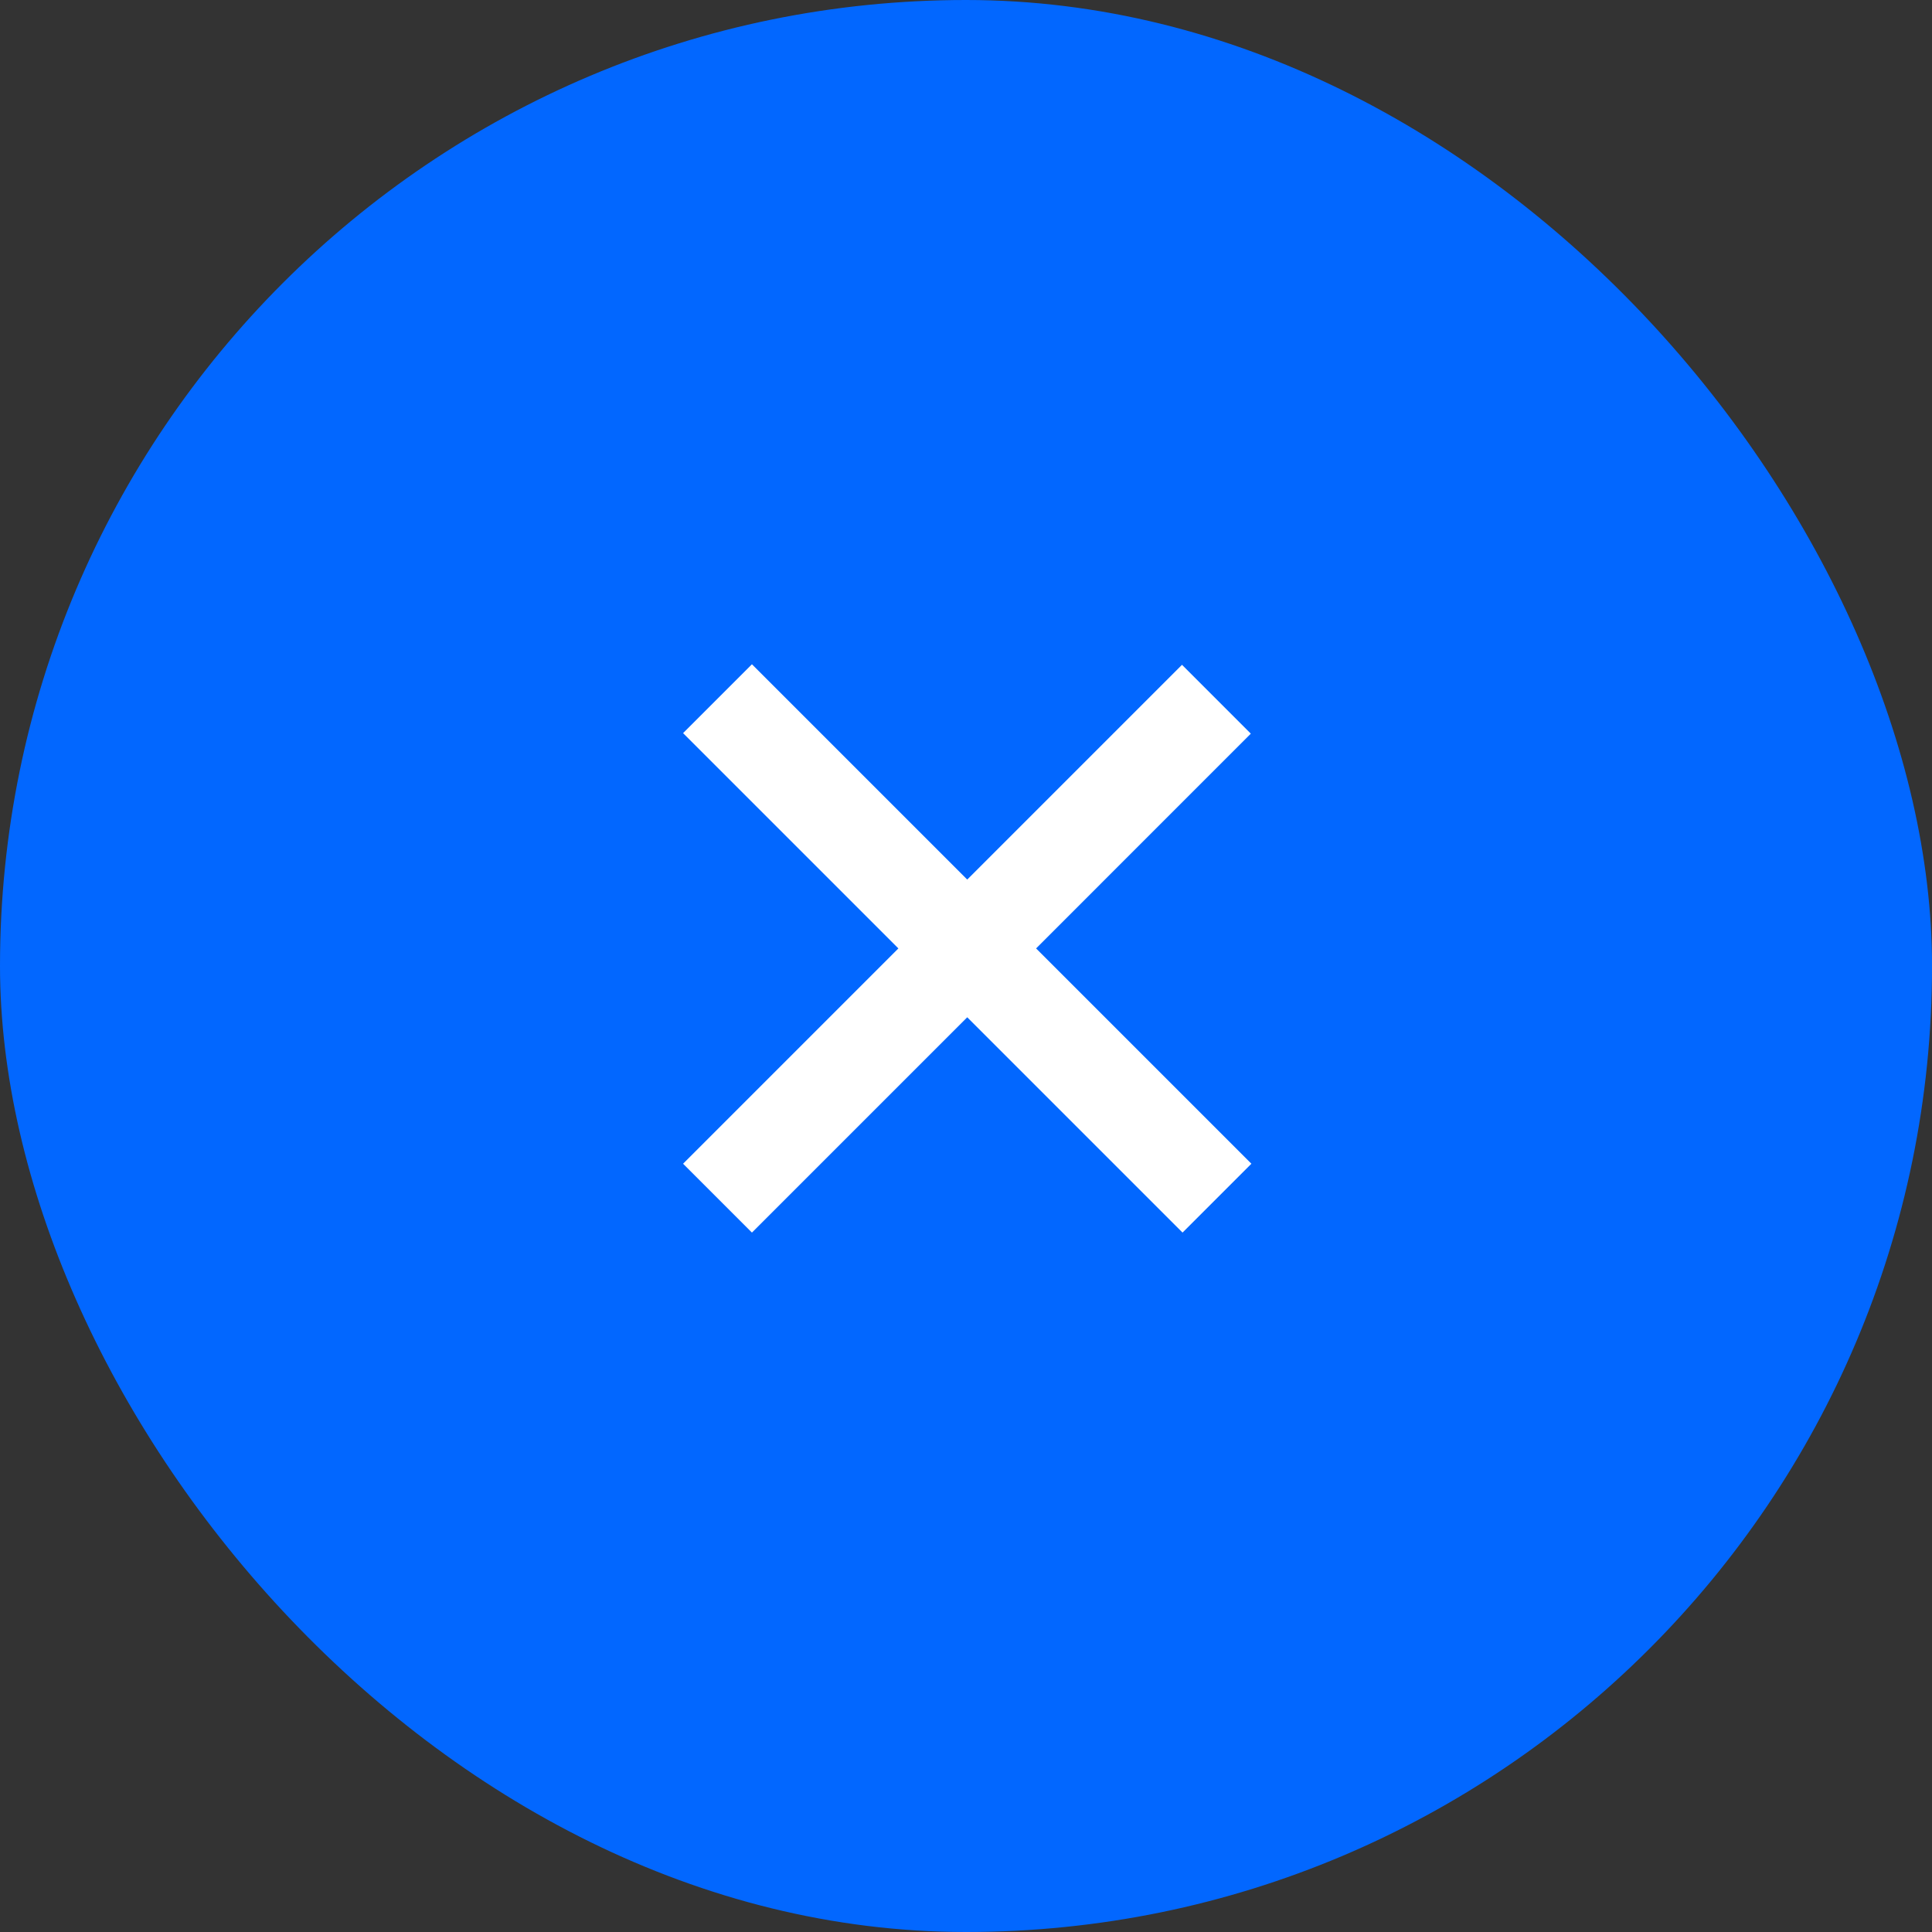 <svg width="50" height="50" viewBox="0 0 50 50" fill="none" xmlns="http://www.w3.org/2000/svg">
<rect x="0" y="0" width="50" height="50" fill="#333333" stroke="none"/>
<rect width="50.001" height="50" rx="25" fill="#0267FF"/>
<path d="M30.604 31.899L25.032 26.327L19.46 31.899L17.678 30.117L23.25 24.545L17.678 18.973L19.46 17.191L25.032 22.763L30.59 17.205L32.371 18.987L26.814 24.545L32.386 30.117L30.604 31.899Z" fill="white"/>
</svg>
